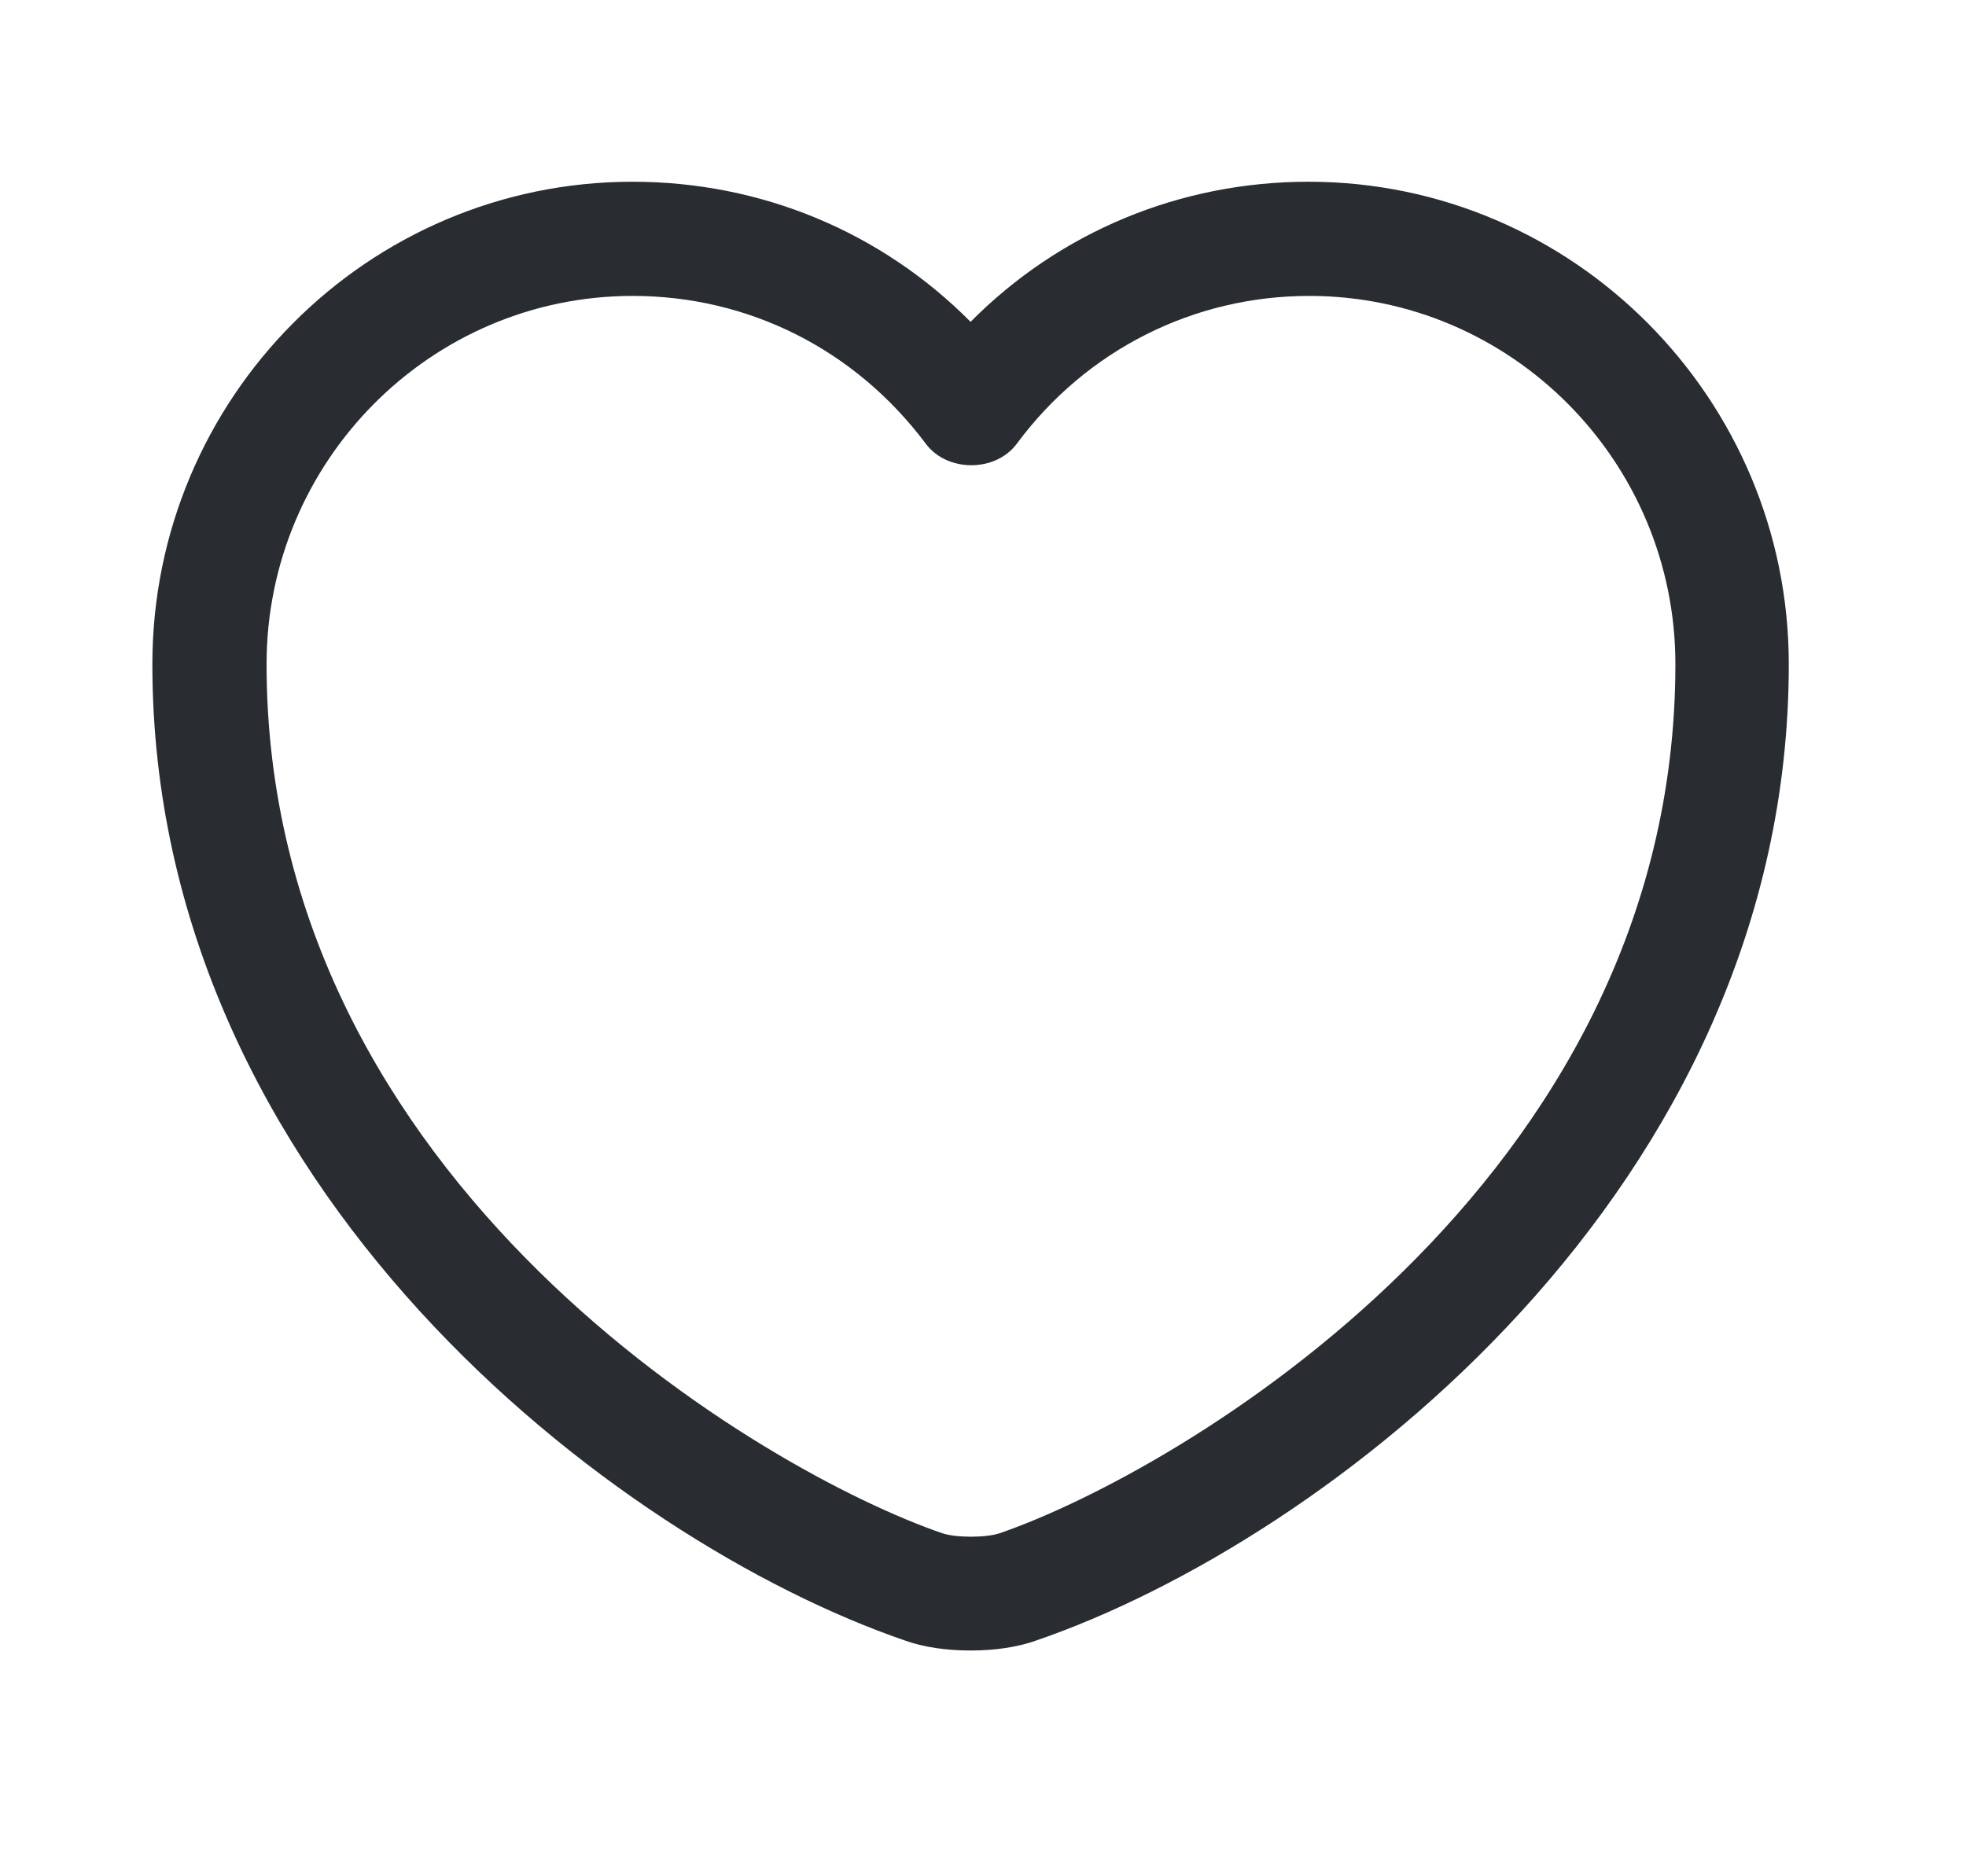 <svg width="22" height="21" viewBox="0 0 22 21" fill="none" xmlns="http://www.w3.org/2000/svg">
<g id="vuesax/outline/heart">
<g id="heart">
<path id="Vector" d="M10.861 18.473C10.597 18.473 10.341 18.438 10.129 18.362C6.875 17.246 1.705 13.286 1.705 7.434C1.705 4.453 4.115 2.034 7.079 2.034C8.519 2.034 9.864 2.597 10.861 3.602C11.857 2.597 13.203 2.034 14.643 2.034C17.607 2.034 20.017 4.462 20.017 7.434C20.017 13.294 14.847 17.246 11.593 18.362C11.38 18.438 11.125 18.473 10.861 18.473ZM7.079 3.312C4.822 3.312 2.983 5.16 2.983 7.434C2.983 13.252 8.578 16.488 10.546 17.161C10.699 17.212 11.031 17.212 11.185 17.161C13.144 16.488 18.748 13.26 18.748 7.434C18.748 5.16 16.908 3.312 14.651 3.312C13.357 3.312 12.156 3.917 11.38 4.964C11.142 5.288 10.597 5.288 10.358 4.964C9.566 3.908 8.374 3.312 7.079 3.312Z" fill="#292D32"/>
</g>
</g>
</svg>
